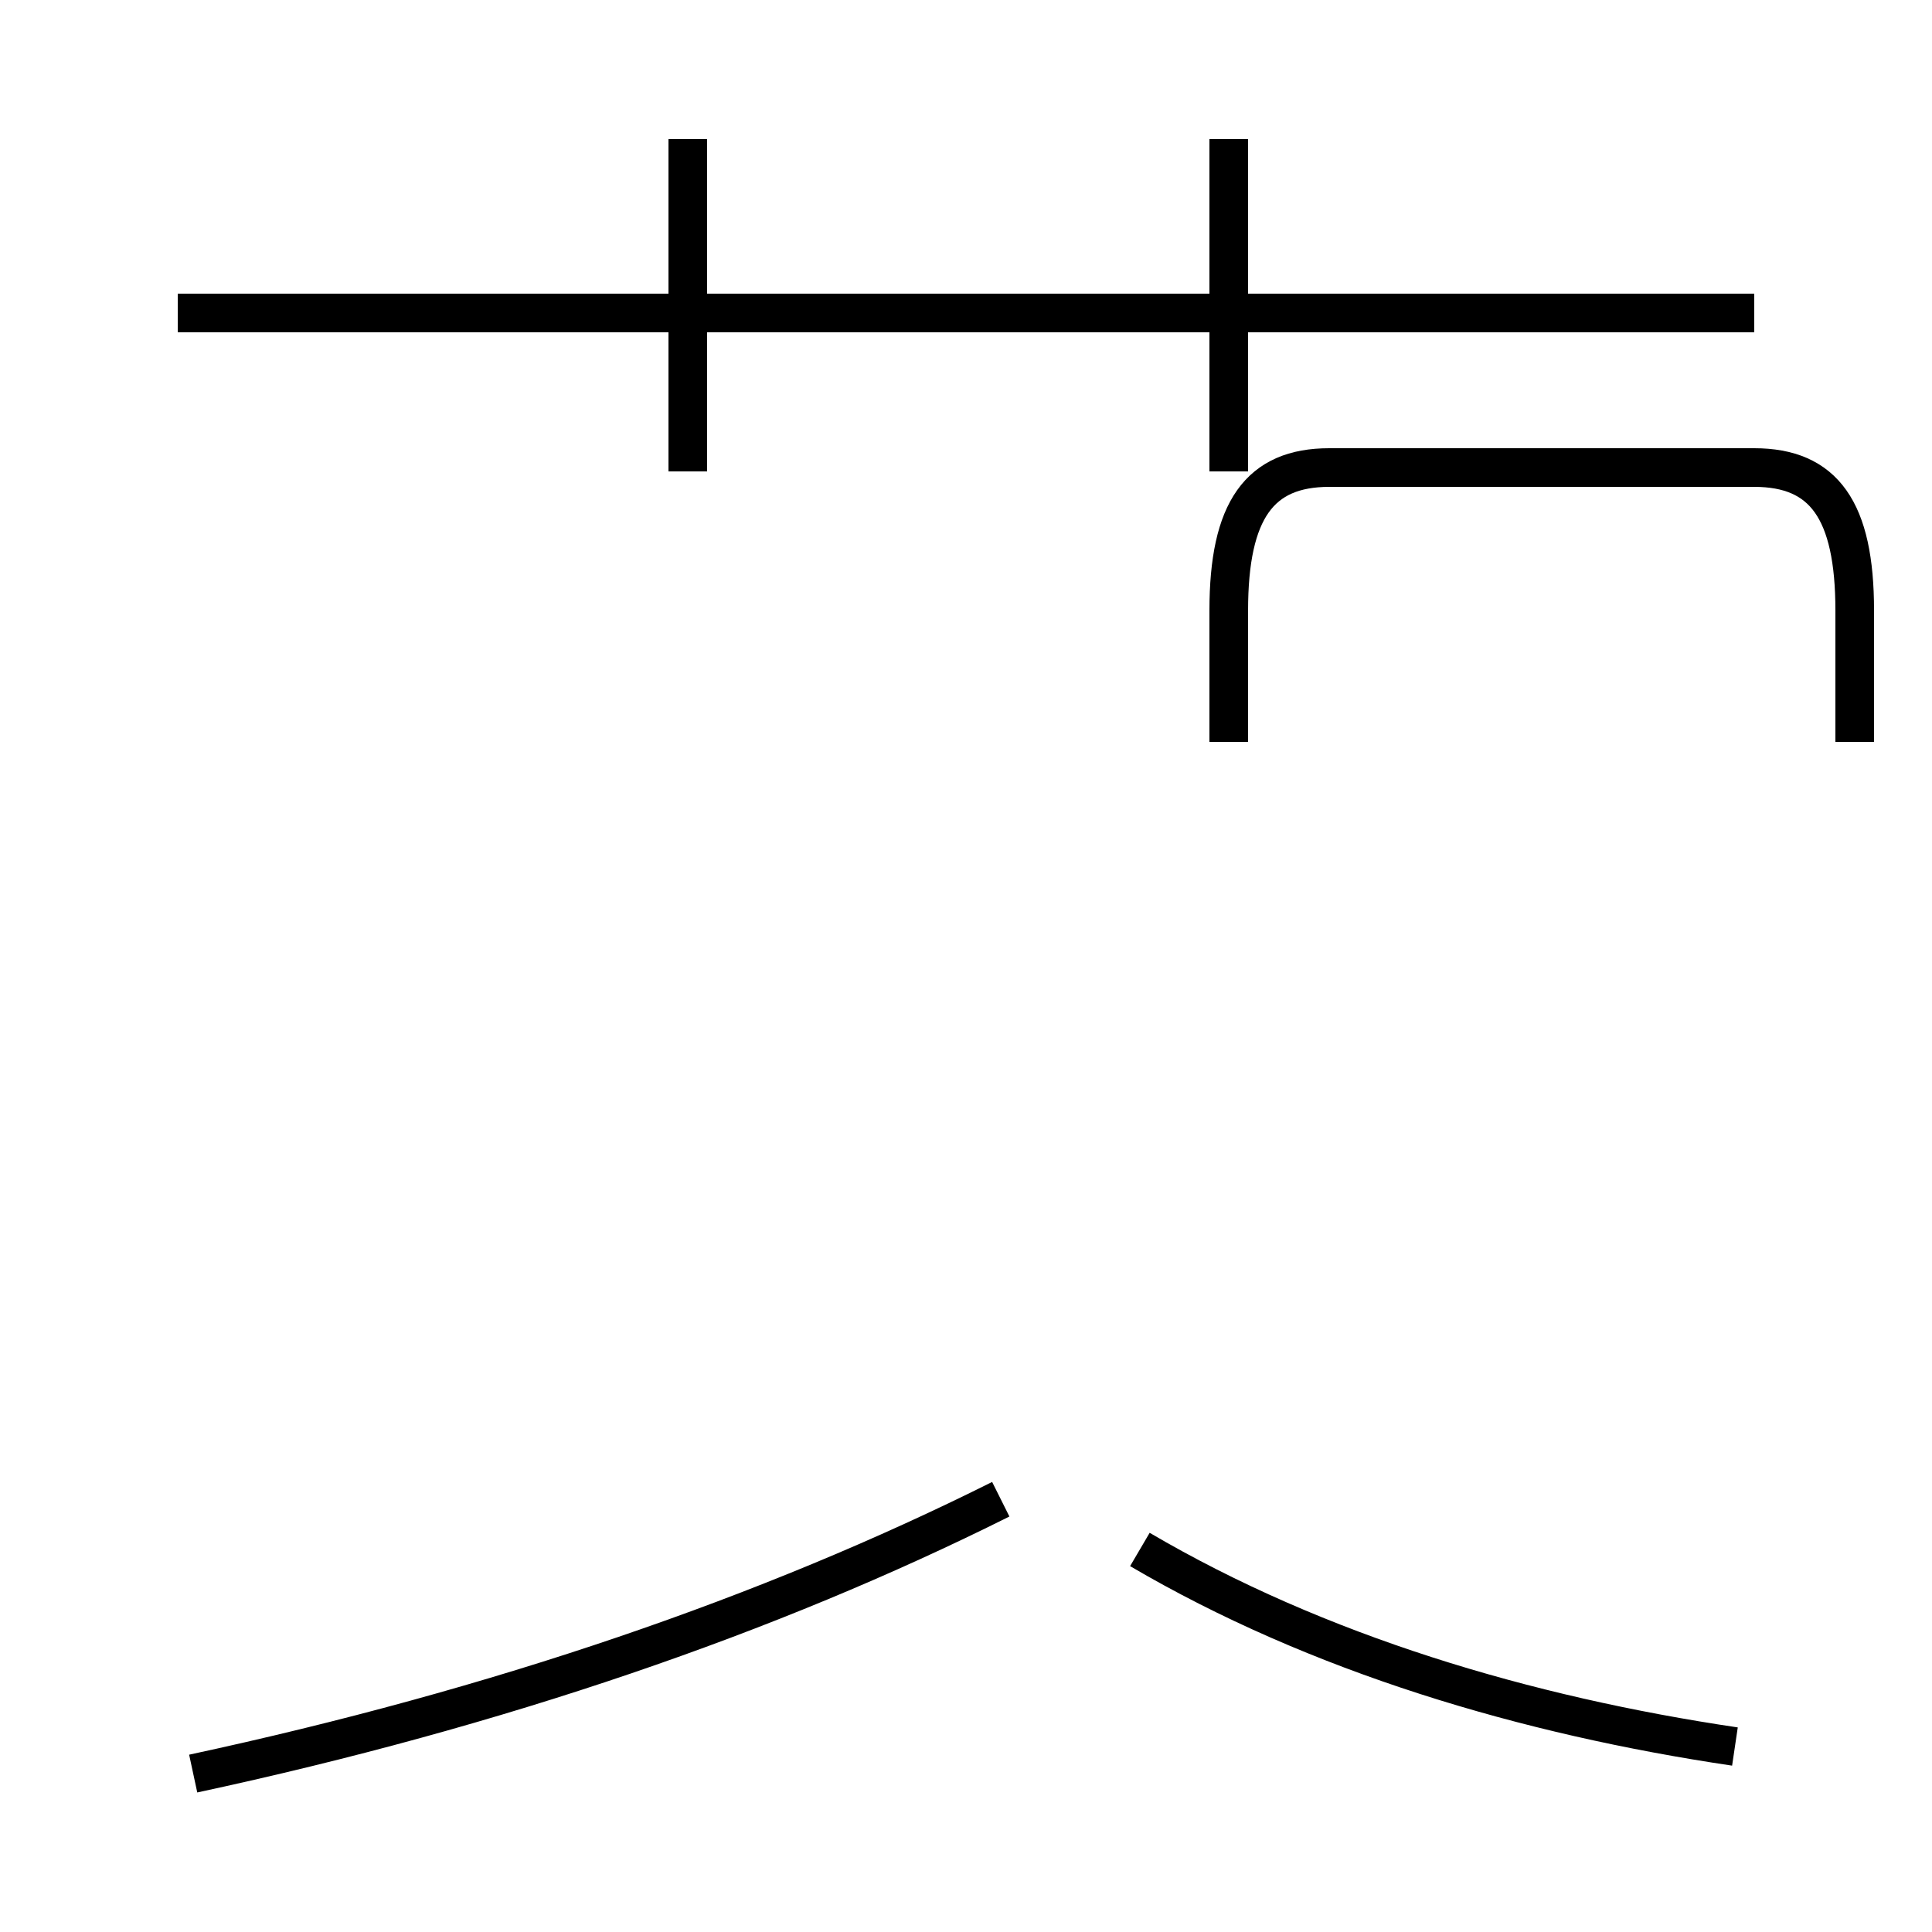 <?xml version='1.0' encoding='utf8'?>
<svg viewBox="0.0 -44.0 50.0 50.0" version="1.1" xmlns="http://www.w3.org/2000/svg">
<rect x="0.0" y="-44.0" width="50.0" height="50.0" fill="#808080" stroke="none"/>
<rect x="-1000" y="-1000" width="2000" height="2000" stroke="white" fill="white"/>
<g style="fill:none; stroke:#000000;  stroke-width:1">
<path d="M 5.0 -1.9 C 12.9 -0.2 19.9 2.2 25.9 5.2 M 17.8 31.8 L 17.8 40.4 M 17.8 35.9 L 17.8 32.0 M 45.4 35.9 L 4.6 35.9 M 31.8 31.8 L 31.8 40.4 M 31.8 24.8 L 31.8 28.2 C 31.8 30.8 32.6 31.9 34.4 31.9 L 45.4 31.9 C 47.2 31.9 48.0 30.8 48.0 28.2 L 48.0 24.8 M 44.9 -1.2 C 39.5 -0.4 34.1 1.2 29.5 3.9 " transform="scale(1, -1)" />
</g>
</svg>